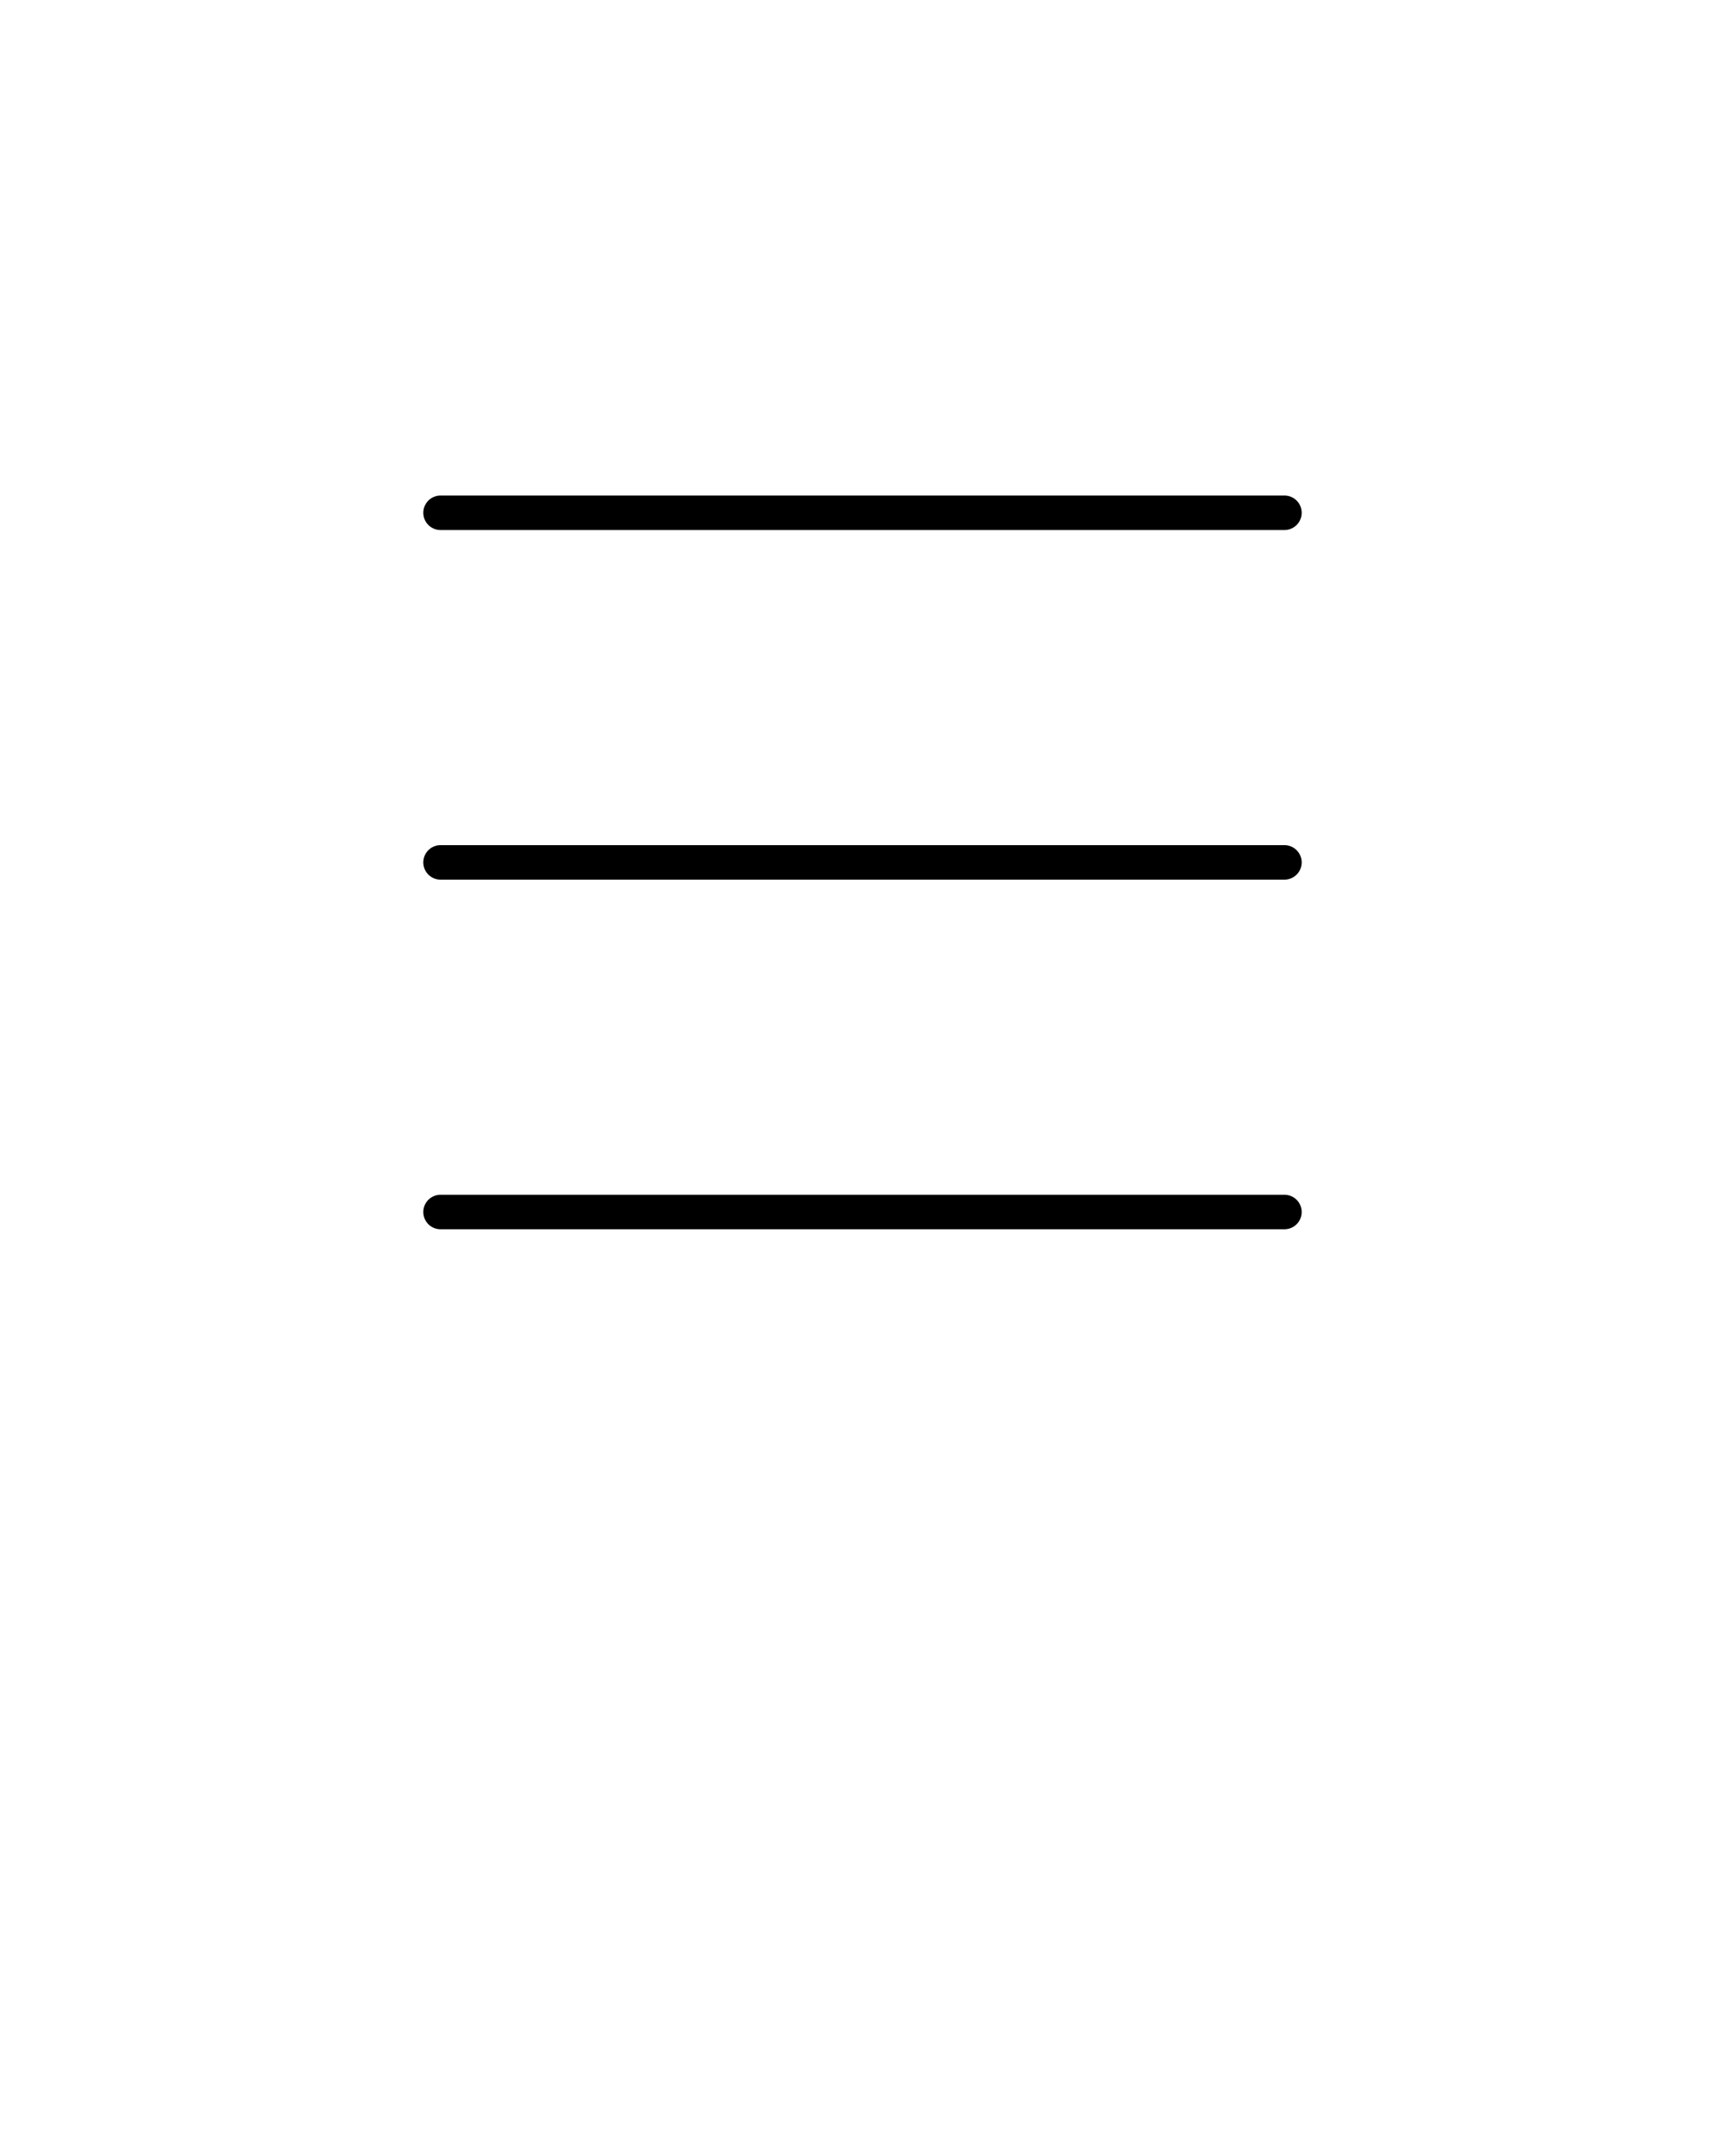 <svg xmlns="http://www.w3.org/2000/svg" data-name="Layer 1" viewBox="0 0 100 125" x="0px" y="0px"><title>54 all</title><path d="M74.46,49H25.54a1,1,0,0,0,0,2H74.46a1,1,0,0,0,0-2Z"/><path d="M74.46,28.73H25.54a1,1,0,0,0,0,2H74.46a1,1,0,0,0,0-2Z"/><path d="M74.46,69.27H25.54a1,1,0,1,0,0,2H74.46a1,1,0,1,0,0-2Z"/>
</svg>

